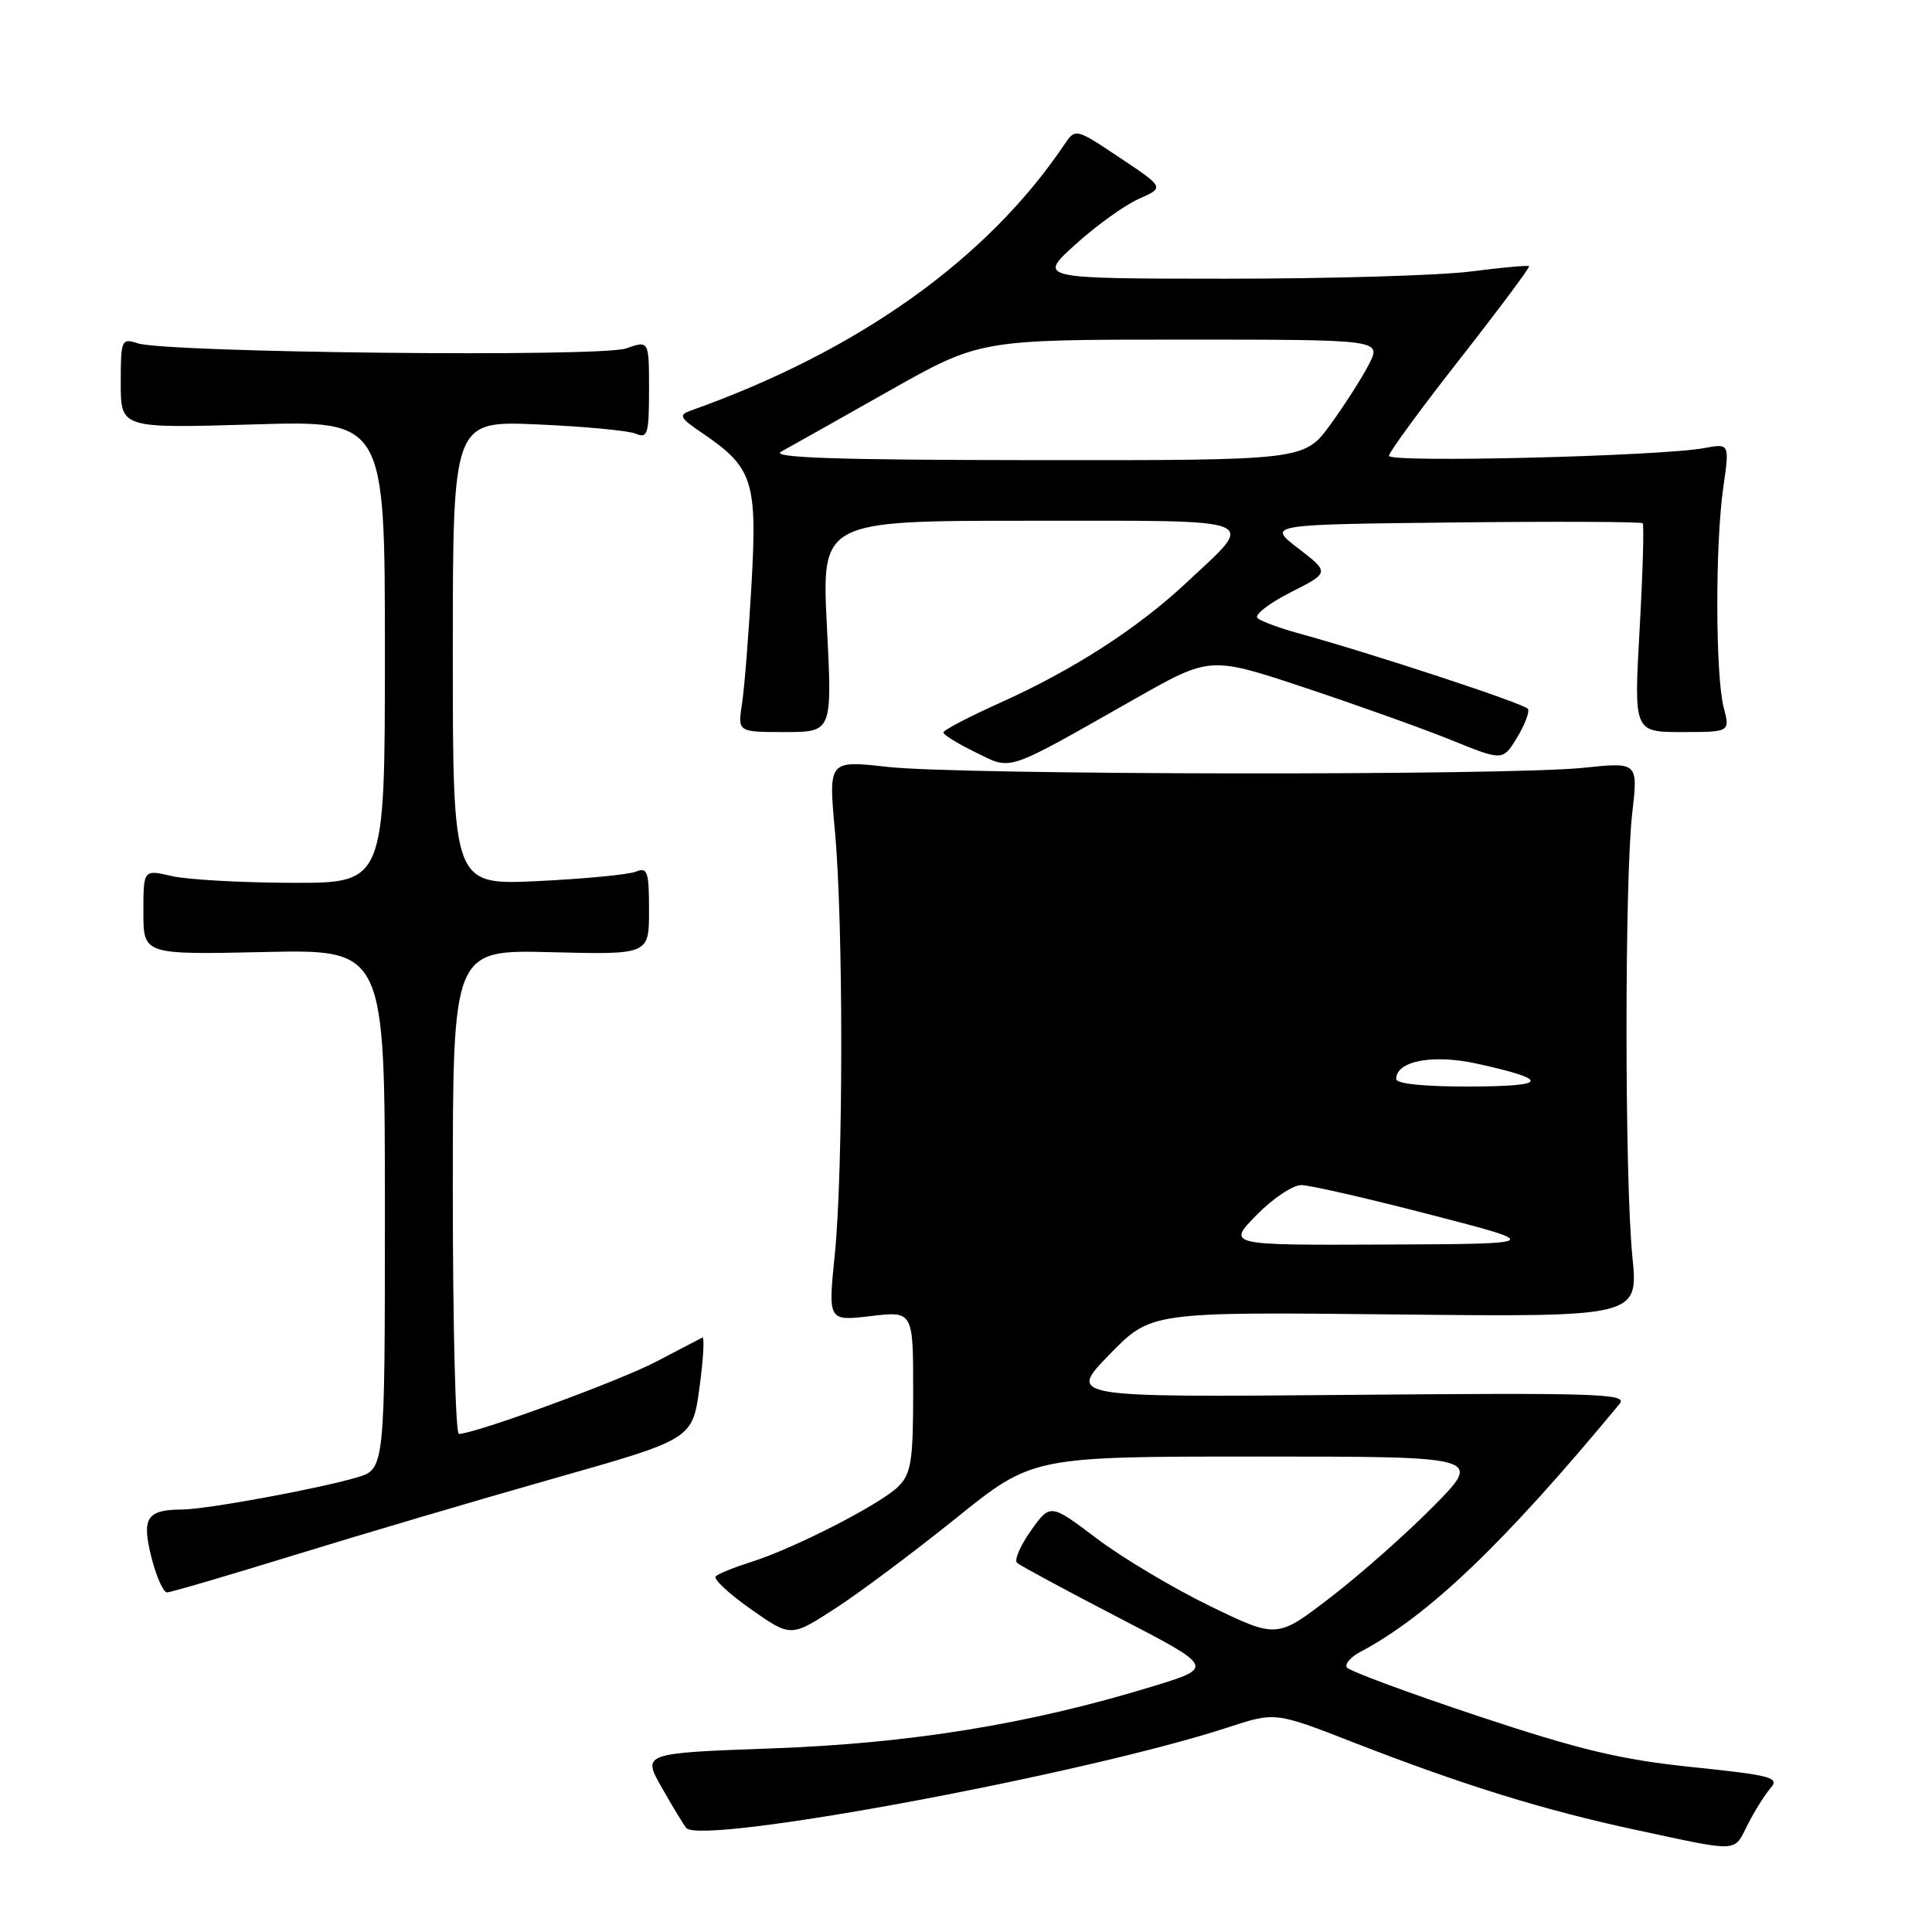 <?xml version="1.0" encoding="UTF-8" standalone="no"?>
<!DOCTYPE svg PUBLIC "-//W3C//DTD SVG 1.1//EN" "http://www.w3.org/Graphics/SVG/1.1/DTD/svg11.dtd" >
<svg xmlns="http://www.w3.org/2000/svg" xmlns:xlink="http://www.w3.org/1999/xlink" version="1.1" viewBox="0 0 256 256">
 <g >
 <path fill="currentColor"
d=" M 231.59 241.75 C 232.50 239.96 233.86 237.79 234.61 236.93 C 235.84 235.53 234.76 235.24 224.24 234.15 C 214.72 233.16 209.33 231.87 195.74 227.35 C 186.52 224.28 178.75 221.40 178.46 220.94 C 178.18 220.48 178.97 219.56 180.22 218.90 C 189.25 214.13 199.30 204.52 214.62 186.00 C 215.72 184.67 211.64 184.54 178.68 184.83 C 141.50 185.15 141.50 185.15 147.00 179.49 C 152.50 173.83 152.50 173.83 184.80 174.17 C 217.09 174.51 217.09 174.51 216.30 166.51 C 215.27 156.24 215.26 116.56 216.28 107.74 C 217.06 100.98 217.06 100.98 209.78 101.74 C 199.71 102.79 127.27 102.70 117.63 101.62 C 109.77 100.74 109.77 100.74 110.63 110.12 C 111.76 122.32 111.75 155.07 110.61 166.28 C 109.72 175.05 109.72 175.05 115.36 174.39 C 121.00 173.72 121.00 173.72 121.00 184.36 C 121.00 193.62 120.74 195.26 119.03 196.97 C 116.70 199.30 105.22 205.18 99.50 206.98 C 97.30 207.68 95.20 208.52 94.84 208.87 C 94.48 209.22 96.57 211.17 99.49 213.22 C 104.79 216.94 104.79 216.94 110.64 213.15 C 113.87 211.06 121.07 205.68 126.66 201.18 C 136.82 193.00 136.82 193.00 166.63 193.00 C 196.44 193.00 196.44 193.00 189.97 199.56 C 186.41 203.17 180.28 208.60 176.35 211.62 C 169.21 217.12 169.21 217.12 160.35 212.82 C 155.48 210.46 148.73 206.43 145.34 203.87 C 139.17 199.21 139.17 199.21 136.60 202.82 C 135.19 204.81 134.36 206.73 134.77 207.09 C 135.17 207.45 141.23 210.72 148.23 214.35 C 160.96 220.95 160.96 220.95 152.52 223.52 C 136.33 228.46 120.63 231.01 102.30 231.67 C 85.09 232.30 85.09 232.30 87.71 236.90 C 89.15 239.43 90.60 241.82 90.92 242.21 C 92.89 244.55 143.50 235.16 162.74 228.88 C 168.98 226.84 168.98 226.84 179.24 230.84 C 193.90 236.55 204.58 239.86 216.81 242.48 C 230.65 245.45 229.70 245.50 231.59 241.75 Z  M 39.16 206.01 C 48.05 203.27 63.51 198.70 73.54 195.86 C 91.76 190.69 91.76 190.69 92.69 183.83 C 93.20 180.05 93.37 177.08 93.06 177.24 C 92.75 177.39 90.03 178.81 87.00 180.40 C 82.14 182.96 62.92 190.00 60.80 190.00 C 60.36 190.00 60.00 175.56 60.00 157.92 C 60.00 125.84 60.00 125.84 73.00 126.17 C 86.00 126.50 86.00 126.50 86.00 120.64 C 86.00 115.46 85.80 114.87 84.25 115.50 C 83.29 115.89 77.44 116.45 71.25 116.75 C 60.00 117.28 60.00 117.28 60.00 86.51 C 60.00 55.75 60.00 55.75 71.25 56.24 C 77.44 56.51 83.29 57.06 84.25 57.47 C 85.81 58.14 86.00 57.52 86.00 51.66 C 86.00 45.10 86.00 45.10 82.95 46.17 C 79.57 47.35 22.16 46.74 18.25 45.49 C 16.09 44.79 16.00 45.00 16.00 50.76 C 16.00 56.76 16.00 56.76 33.50 56.24 C 51.00 55.71 51.00 55.71 51.00 86.36 C 51.00 117.00 51.00 117.00 38.75 116.98 C 32.01 116.96 24.81 116.56 22.75 116.08 C 19.00 115.21 19.00 115.21 19.00 120.86 C 19.00 126.50 19.00 126.50 35.00 126.15 C 51.00 125.79 51.00 125.79 51.00 160.24 C 51.00 194.68 51.00 194.68 47.25 195.78 C 42.06 197.30 27.34 200.00 24.14 200.02 C 19.44 200.04 18.75 201.12 20.06 206.34 C 20.71 208.90 21.64 211.00 22.13 211.00 C 22.61 211.00 30.28 208.75 39.16 206.01 Z  M 150.42 92.58 C 160.35 86.95 160.35 86.95 172.92 91.13 C 179.84 93.43 188.57 96.55 192.31 98.07 C 199.13 100.83 199.13 100.83 201.01 97.74 C 202.05 96.03 202.70 94.32 202.46 93.93 C 202.04 93.25 181.68 86.55 172.00 83.90 C 169.53 83.22 167.11 82.32 166.63 81.91 C 166.15 81.50 168.10 79.97 170.97 78.51 C 176.19 75.87 176.19 75.87 172.05 72.68 C 167.90 69.50 167.90 69.50 192.60 69.23 C 206.18 69.08 217.46 69.13 217.66 69.33 C 217.86 69.53 217.68 75.84 217.26 83.35 C 216.49 97.00 216.49 97.00 222.87 97.00 C 229.25 97.00 229.25 97.00 228.40 93.75 C 227.30 89.54 227.26 72.17 228.34 64.62 C 229.18 58.75 229.18 58.75 225.84 59.37 C 219.98 60.46 184.00 61.34 184.04 60.40 C 184.07 59.90 188.31 54.11 193.48 47.52 C 198.64 40.93 202.75 35.42 202.61 35.27 C 202.46 35.13 199.00 35.45 194.92 35.97 C 190.84 36.50 176.25 36.93 162.50 36.93 C 137.50 36.92 137.50 36.92 142.50 32.39 C 145.25 29.90 149.03 27.18 150.90 26.35 C 154.30 24.85 154.30 24.85 148.40 20.91 C 142.50 16.97 142.50 16.97 141.00 19.20 C 130.78 34.36 113.71 46.52 91.57 54.39 C 89.86 55.00 90.03 55.34 93.16 57.46 C 99.76 61.95 100.35 63.78 99.58 77.42 C 99.20 84.06 98.64 91.19 98.32 93.25 C 97.74 97.00 97.74 97.00 104.01 97.00 C 110.28 97.00 110.28 97.00 109.57 83.00 C 108.86 69.00 108.86 69.00 136.46 69.00 C 167.89 69.00 166.56 68.47 157.14 77.27 C 150.71 83.28 142.21 88.76 132.61 93.08 C 128.43 94.96 125.00 96.75 125.00 97.05 C 125.00 97.36 126.91 98.54 129.25 99.68 C 134.16 102.08 132.95 102.49 150.42 92.58 Z  M 166.50 161.00 C 168.65 158.80 171.33 157.01 172.45 157.03 C 173.58 157.04 181.25 158.80 189.50 160.94 C 204.50 164.82 204.50 164.82 183.55 164.91 C 162.59 165.00 162.59 165.00 166.50 161.00 Z  M 185.00 142.98 C 185.00 140.57 189.88 139.65 195.75 140.95 C 205.47 143.10 205.19 143.94 194.75 143.97 C 188.76 143.99 185.00 143.61 185.00 142.98 Z  M 103.50 59.85 C 104.60 59.25 110.97 55.66 117.66 51.88 C 129.82 45.00 129.82 45.00 156.44 45.00 C 183.05 45.00 183.05 45.00 181.40 48.25 C 180.49 50.04 178.19 53.64 176.29 56.25 C 172.83 61.00 172.83 61.00 137.16 60.97 C 110.83 60.95 102.02 60.65 103.50 59.85 Z "/>
</g>
</svg>